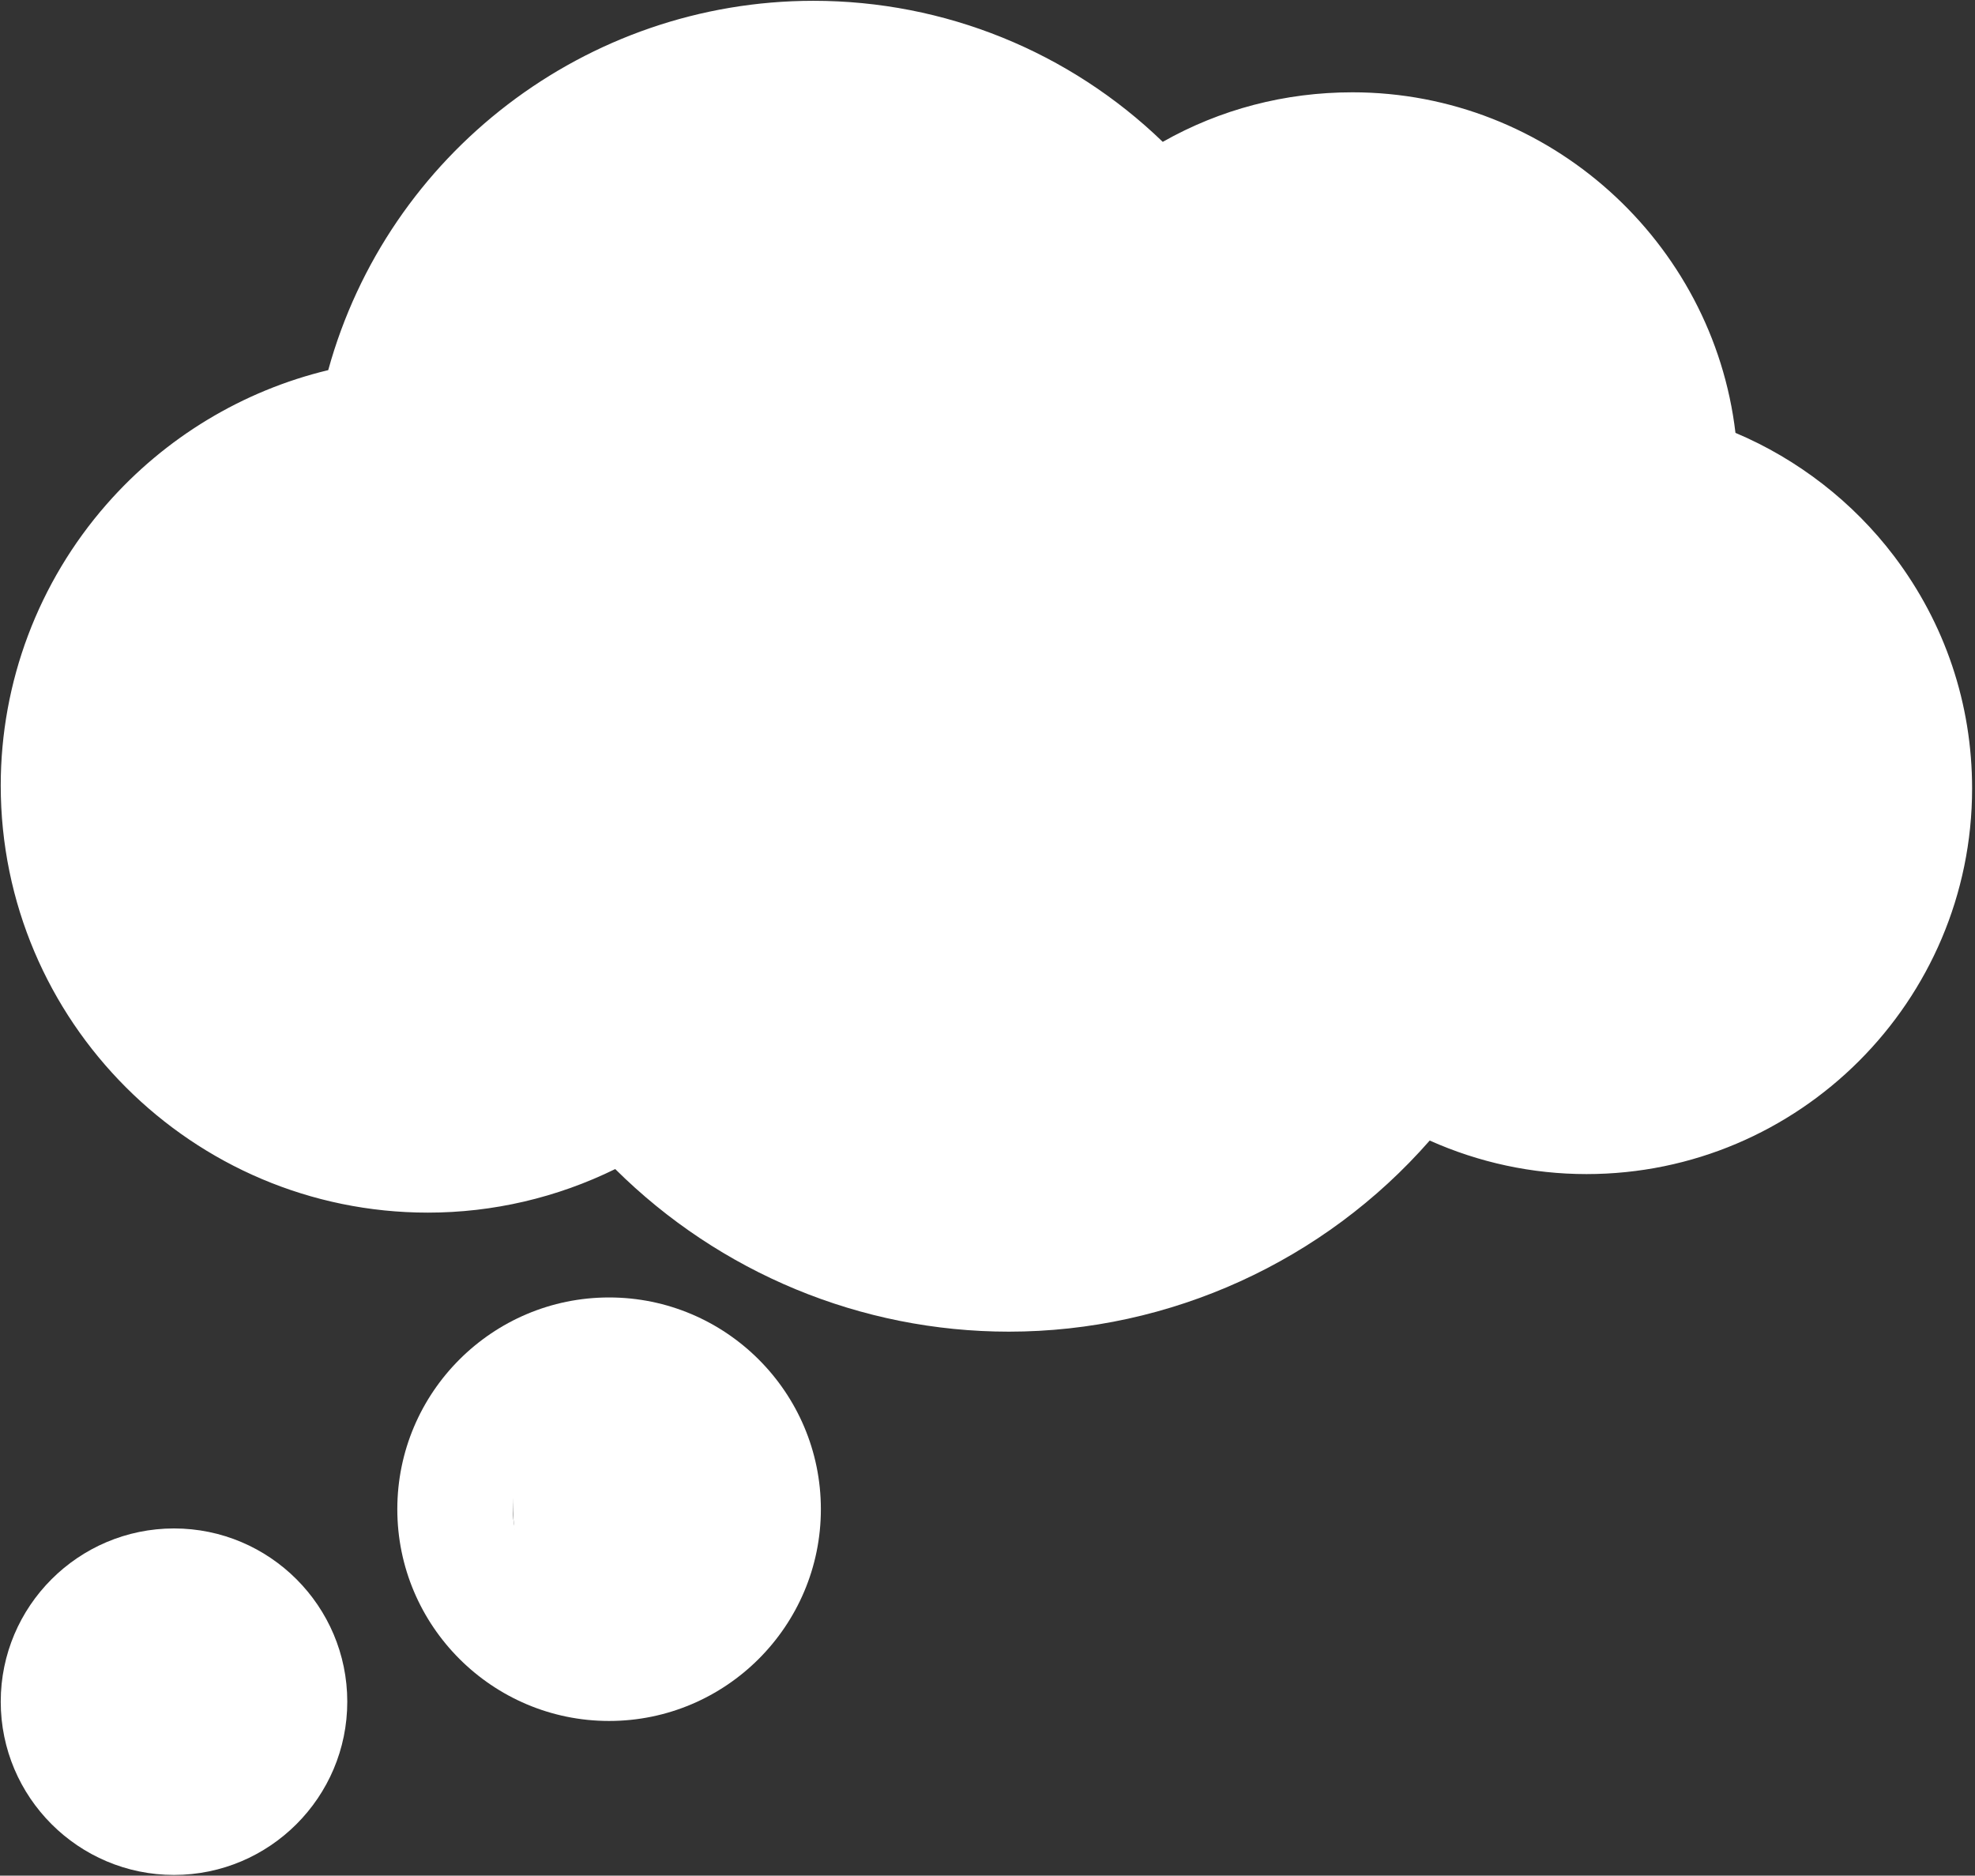 <svg width="538" height="511" viewBox="0 0 538 511" fill="none" xmlns="http://www.w3.org/2000/svg">
<rect x="0" y="0" width="538" height="511" fill="#333333" stroke="none"/>
<path d="M165.92 304.639L108.23 315.899L40.54 278.739L22.52 217.919L31.66 166.109L57.43 139.079L94.6 110.929L108.23 80.519L165.92 31.679L230.87 19.699L279.3 31.679L304.08 44.479H377.28L417.83 57.999L444.86 101.919L457.25 132.329L501.17 167.799L528.2 219.049L512.43 253.959L479.77 284.369L443.73 289.999L421.21 297.879L380.66 299.009L346.88 323.789L305.21 341.809H260.16L223.6 337.299L165.92 304.639Z" fill="white"/>
<path d="M167.59 318.499C196.1 346.799 234.51 362.799 274.83 362.799C318.83 362.799 360.74 343.559 389.46 310.729C402.89 316.739 417.42 319.869 432.16 319.869C490.08 319.869 537.21 272.739 537.21 214.819C537.21 191.779 529.86 169.889 515.96 151.519C504.79 136.759 489.71 125.089 472.75 117.929C466.62 65.839 421.96 25.149 368.41 25.149C350.01 25.149 332.39 29.779 316.74 38.649C291.3 14.079 257.34 0.219 221.6 0.219C159.61 0.219 105.65 41.929 89.41 100.839C66.14 106.429 45 119.169 29.03 137.399C10.44 158.619 0.2 185.829 0.2 213.999C0.2 278.169 52.4 330.369 116.57 330.369C134.3 330.369 151.7 326.299 167.59 318.499ZM162.22 285.469C148.48 294.259 132.69 298.899 116.56 298.899C69.74 298.899 31.66 260.809 31.66 213.999C31.66 171.959 63.02 135.819 104.6 129.939C111.25 128.999 116.58 123.929 117.85 117.329C127.4 67.699 171.03 31.679 221.6 31.679C252.76 31.679 282.17 45.359 302.29 69.199C307.7 75.609 317.18 76.649 323.85 71.569C336.69 61.789 352.1 56.609 368.41 56.609C408.55 56.609 441.56 89.259 441.99 129.389C442.06 136.279 446.61 142.319 453.21 144.289C484.14 153.539 505.74 182.539 505.74 214.809C505.74 255.389 472.73 288.399 432.15 288.399C418.57 288.399 405.22 284.589 393.55 277.369C390.98 275.779 388.12 275.019 385.29 275.019C380.41 275.019 375.61 277.289 372.55 281.509C349.92 312.699 313.38 331.319 274.83 331.319C239.4 331.319 205.82 315.719 182.68 288.519C177.59 282.539 168.85 281.229 162.22 285.469Z" fill="white"/>
<path d="M108.23 411.17C108.23 442.98 134.11 468.861 165.92 468.861C197.73 468.861 223.61 442.98 223.61 411.17C223.61 379.36 197.73 353.48 165.92 353.48C134.11 353.48 108.23 379.36 108.23 411.17ZM139.7 411.17C139.7 396.71 151.46 384.95 165.92 384.95C180.38 384.95 192.14 396.71 192.14 411.17C192.14 425.63 180.38 437.39 165.92 437.39C151.46 437.39 139.7 425.63 139.7 411.17Z" fill="white"/>
<path d="M0.2 463.61C0.2 489.64 21.37 510.81 47.4 510.81C73.43 510.81 94.6 489.64 94.6 463.61C94.6 437.58 73.43 416.41 47.4 416.41C21.37 416.42 0.2 437.59 0.2 463.61ZM31.66 463.61C31.66 454.93 38.72 447.88 47.39 447.88C56.06 447.88 63.12 454.94 63.12 463.61C63.12 472.28 56.06 479.34 47.39 479.34C38.72 479.34 31.66 472.29 31.66 463.61Z" fill="white"/>
<path d="M171.33 455.357C188.799 455.357 202.96 434.637 202.96 409.077C202.96 383.517 188.799 362.797 171.33 362.797C153.861 362.797 139.7 383.517 139.7 409.077C139.7 434.637 153.861 455.357 171.33 455.357Z" fill="white"/>
<path d="M39.45 488.489C54.18 488.489 66.12 476.548 66.12 461.819C66.12 447.089 54.18 435.148 39.45 435.148C24.721 435.148 12.78 447.089 12.78 461.819C12.78 476.548 24.721 488.489 39.45 488.489Z" fill="white"/>
</svg>
